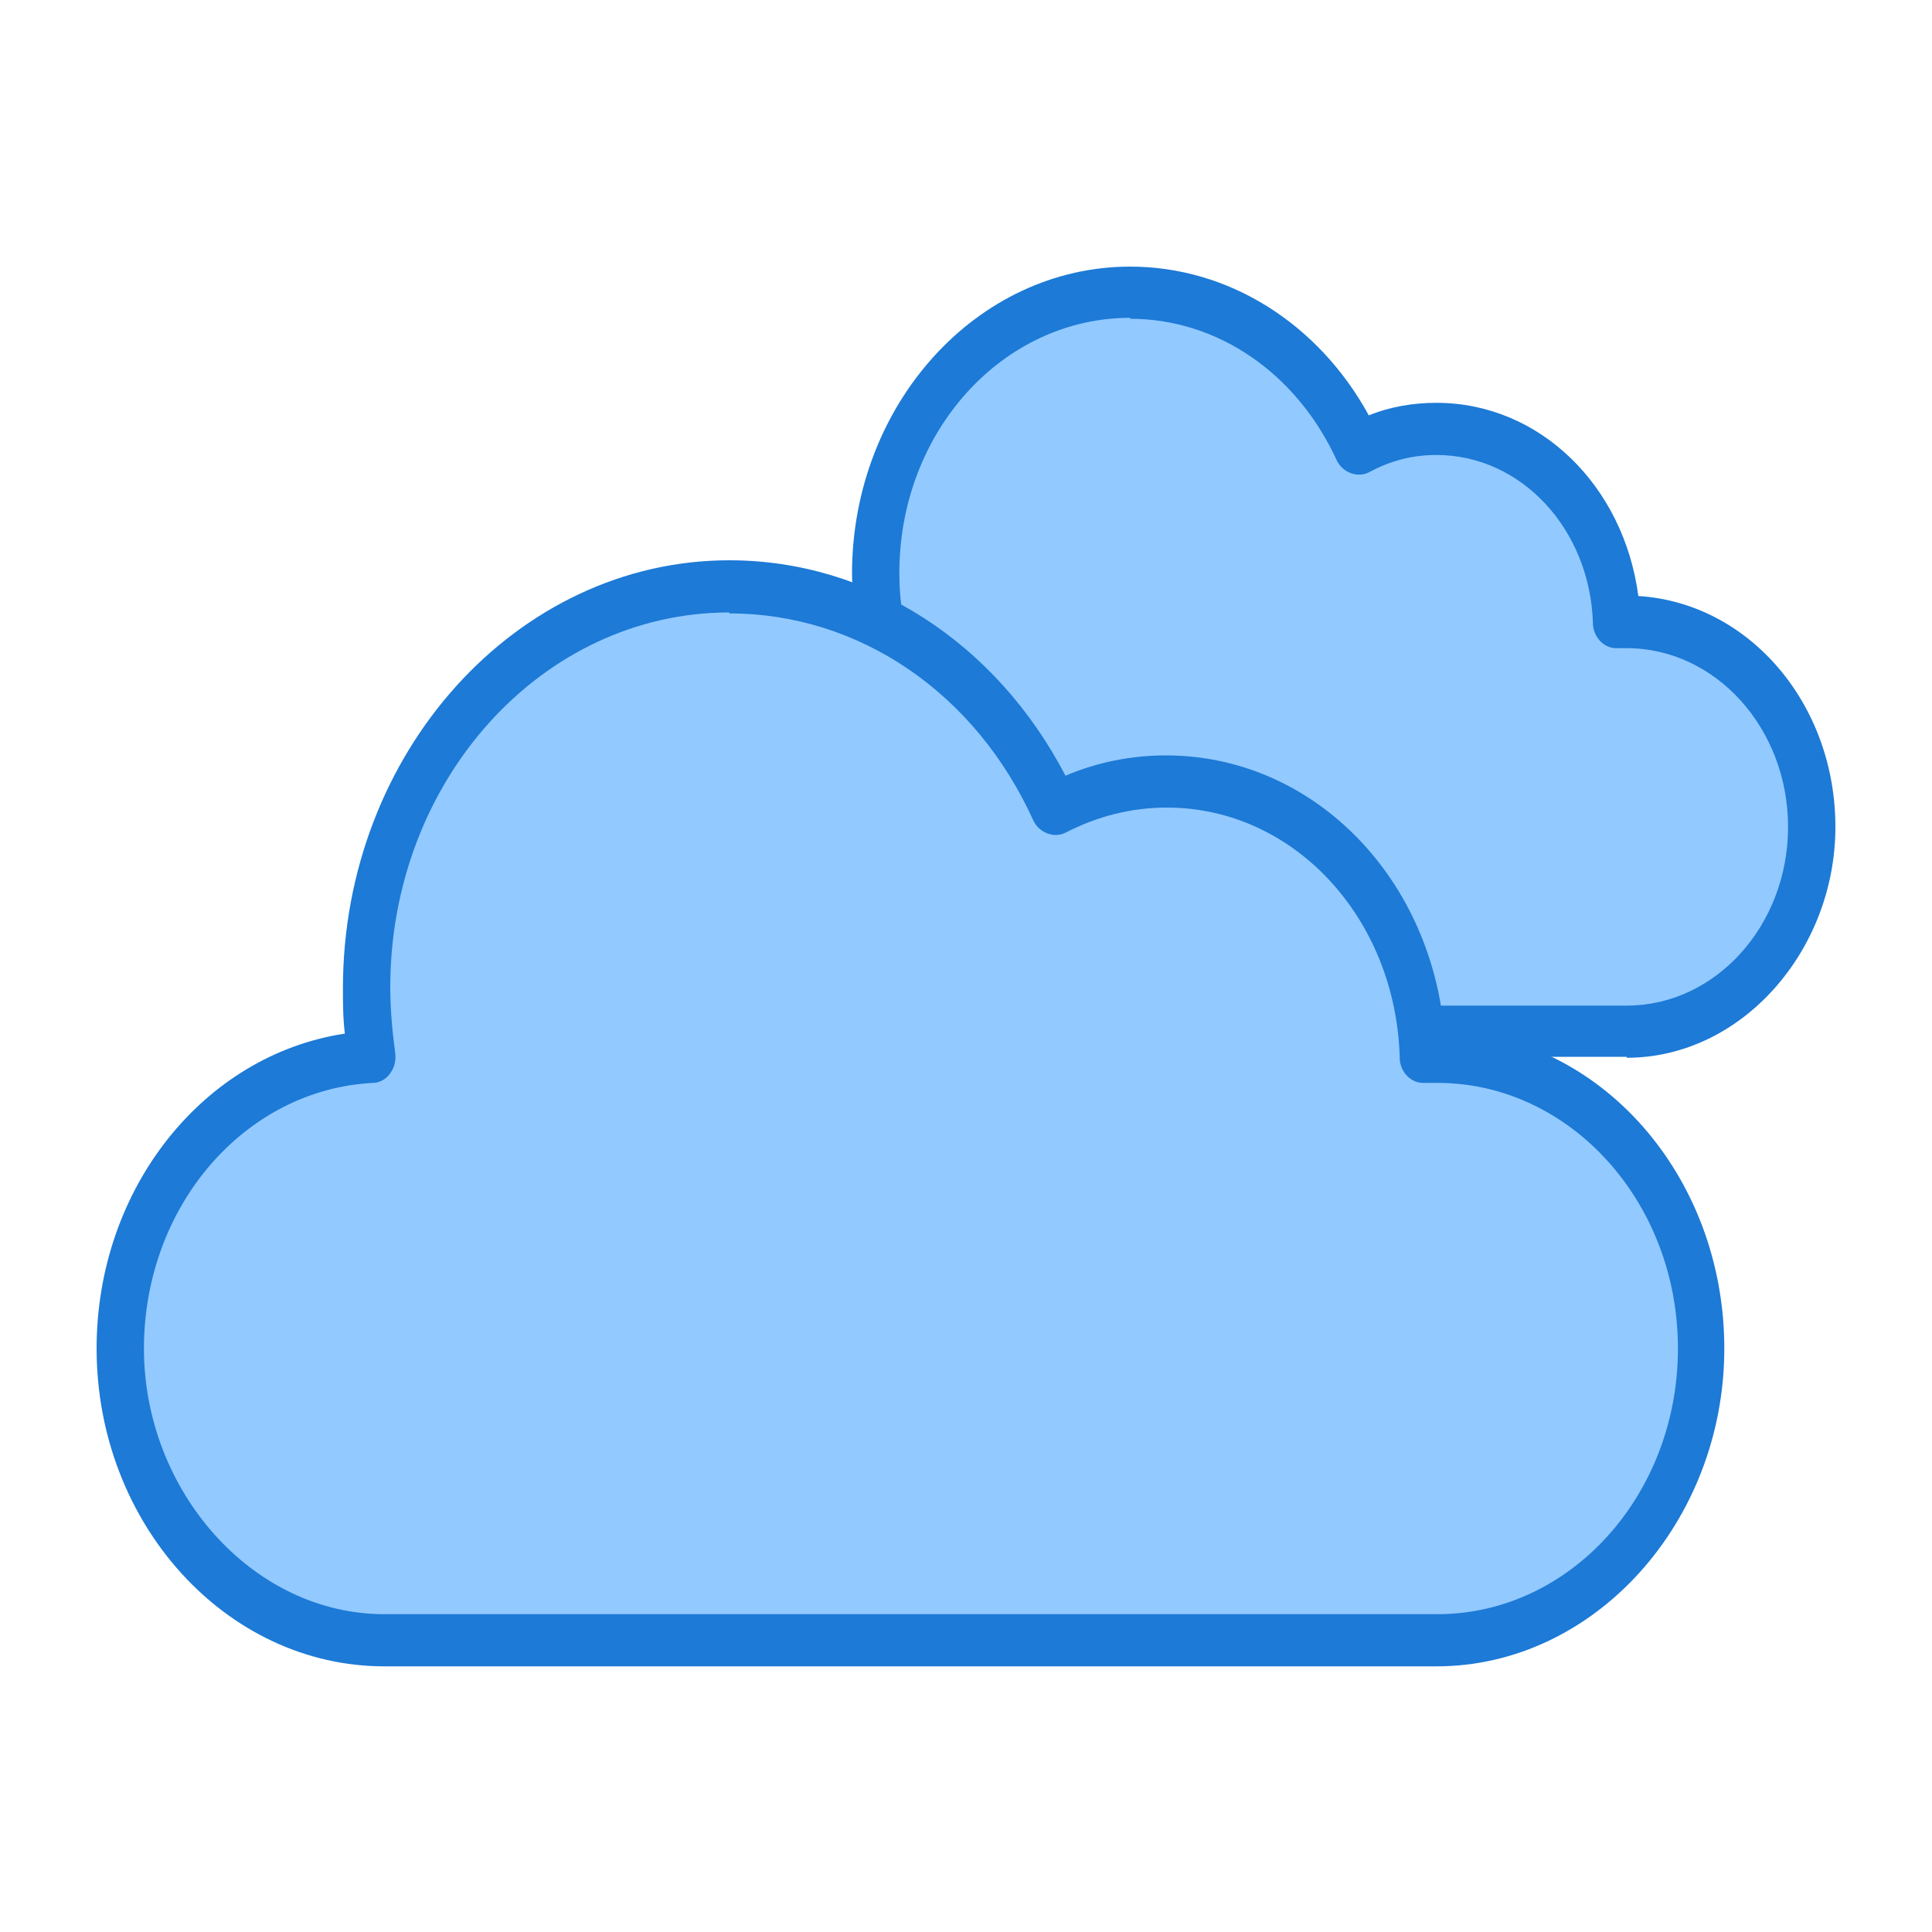 <?xml version="1.0" encoding="UTF-8"?>
<svg id="_레이어_1" data-name="레이어 1" xmlns="http://www.w3.org/2000/svg" viewBox="0 0 20 20">
  <defs>
    <style>
      .cls-1 {
        fill: #1d7ad6;
      }

      .cls-2 {
        fill: #92c9ff;
      }
    </style>
  </defs>
  <g>
    <path class="cls-2" d="M16.84,6.43h-.11c-.03-1.11-.85-2-1.86-2-.29,0-.56.07-.81.2-.43-.96-1.33-1.62-2.36-1.62-1.45,0-2.63,1.3-2.63,2.91,0,.17.01.34.04.5-1.01.05-1.82.98-1.82,2.12h0c0,1.17.86,2.12,1.92,2.12h7.64c1.06,0,1.92-.95,1.92-2.12h0c0-1.17-.86-2.12-1.92-2.12Z"/>
    <path class="cls-1" d="M16.84,10.94h-7.64c-1.19,0-2.16-1.07-2.16-2.39,0-1.18.77-2.16,1.79-2.35,0-.09-.01-.18-.01-.26,0-1.75,1.29-3.18,2.88-3.18,1.02,0,1.95.59,2.47,1.54.22-.09.46-.13.7-.13,1.07,0,1.94.86,2.09,2,1.14.07,2.04,1.11,2.04,2.39s-.97,2.39-2.16,2.39ZM11.7,3.29c-1.32,0-2.39,1.18-2.39,2.64,0,.15.01.3.04.46.01.08,0,.15-.05.22-.04.06-.11.1-.18.1-.89.05-1.59.86-1.59,1.85s.75,1.85,1.67,1.85h7.64c.92,0,1.67-.83,1.67-1.85s-.75-1.85-1.67-1.85h-.11c-.13,0-.24-.12-.24-.26-.03-.97-.74-1.74-1.62-1.74-.25,0-.48.06-.7.18-.12.06-.27,0-.33-.12-.41-.9-1.23-1.47-2.14-1.47Z"/>
  </g>
  <g>
    <path class="cls-2" d="M14.88,10.93h-.15c-.04-1.58-1.21-2.85-2.66-2.85-.41,0-.8.1-1.15.29-.62-1.37-1.89-2.3-3.37-2.3-2.08,0-3.76,1.86-3.76,4.16,0,.24.02.48.06.72-1.45.08-2.6,1.4-2.6,3.02h0c0,1.67,1.22,3.02,2.73,3.02h10.9c1.51,0,2.73-1.35,2.73-3.02h0c0-1.67-1.22-3.02-2.73-3.02Z"/>
    <path class="cls-1" d="M14.88,17.25H3.98c-1.64,0-2.98-1.48-2.98-3.29,0-1.66,1.11-3.04,2.57-3.26-.02-.16-.02-.32-.02-.47,0-2.44,1.8-4.43,4-4.43,1.45,0,2.76.85,3.48,2.23.33-.14.68-.21,1.04-.21,1.5,0,2.73,1.23,2.88,2.85,1.61.04,2.9,1.5,2.9,3.29s-1.34,3.29-2.98,3.29ZM7.55,6.34c-1.94,0-3.51,1.74-3.51,3.88,0,.22.02.45.05.67.01.08,0,.15-.05.22-.04.06-.11.1-.18.1-1.33.07-2.37,1.28-2.37,2.75s1.12,2.75,2.49,2.75h10.9c1.37,0,2.49-1.23,2.49-2.75s-1.12-2.75-2.49-2.75h-.15c-.13,0-.24-.12-.24-.26-.04-1.45-1.1-2.59-2.41-2.59-.37,0-.72.09-1.05.26-.12.06-.27,0-.33-.12-.6-1.33-1.81-2.15-3.15-2.15Z"/>
  </g>
</svg>